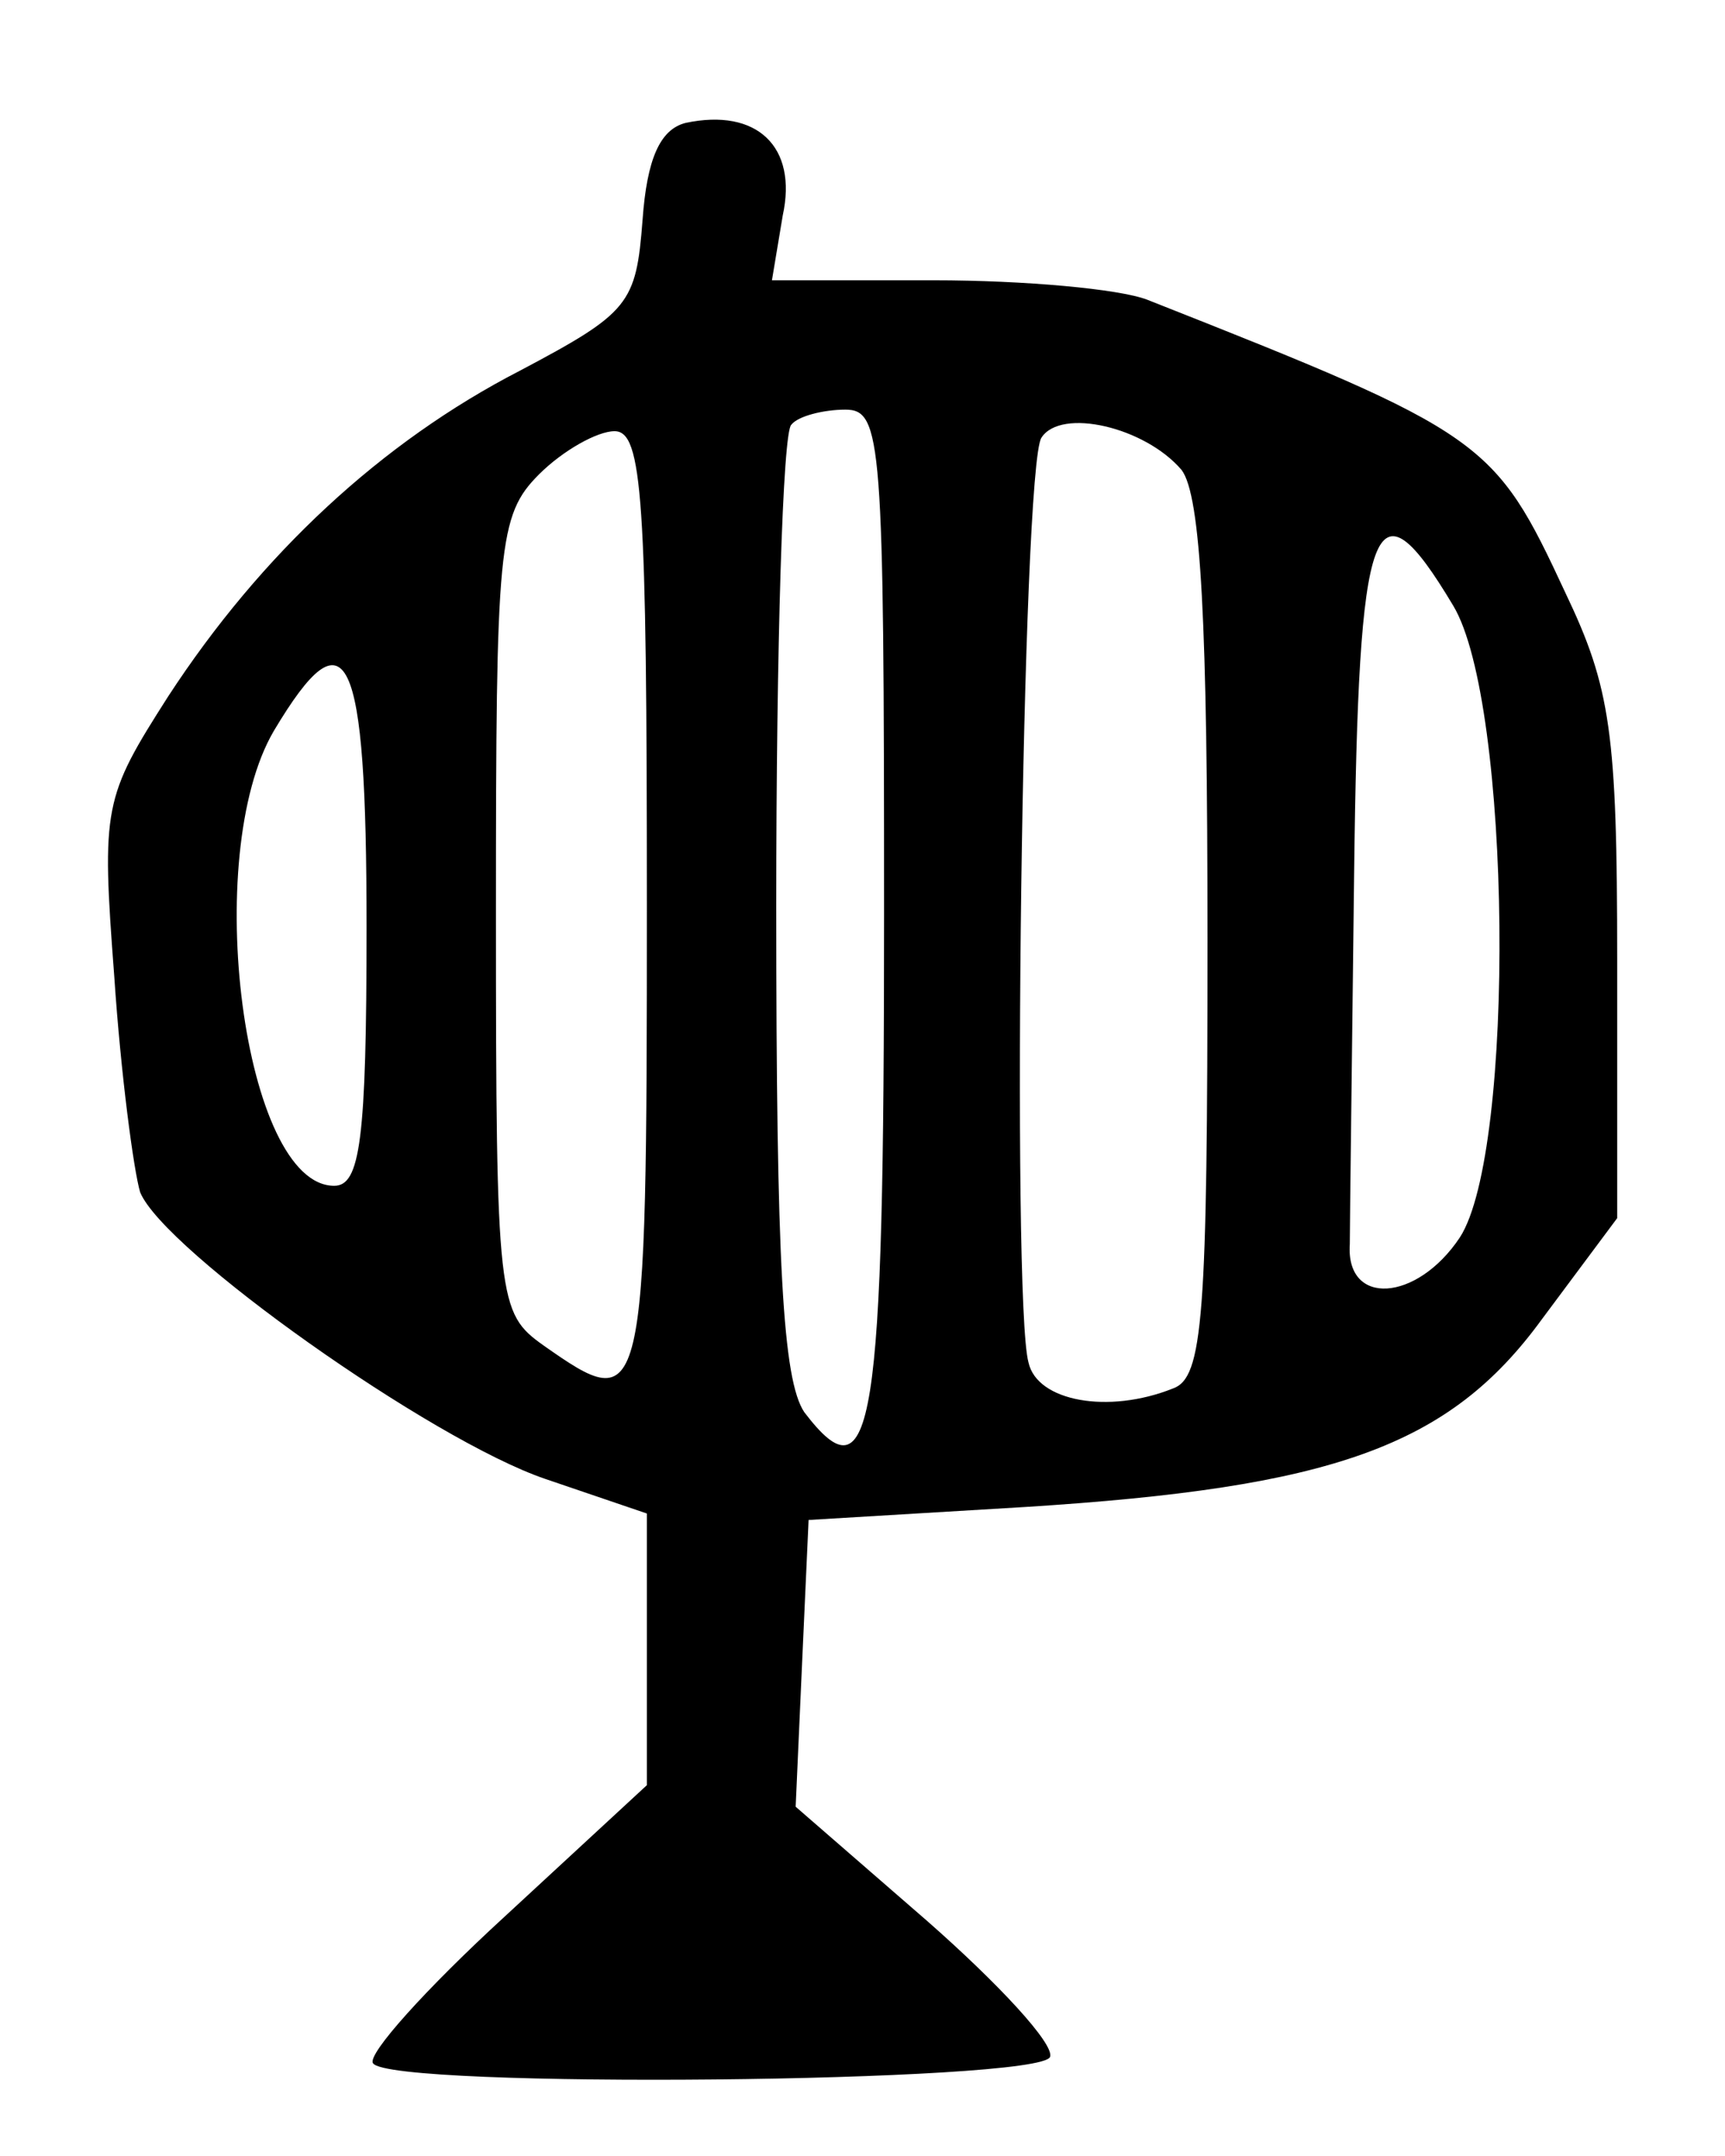 <?xml version="1.0" standalone="no"?>
<!DOCTYPE svg PUBLIC "-//W3C//DTD SVG 20010904//EN"
 "http://www.w3.org/TR/2001/REC-SVG-20010904/DTD/svg10.dtd">
<svg version="1.0" xmlns="http://www.w3.org/2000/svg"
 width="80pt" height="100pt" viewBox="0 0 80 100"
 preserveAspectRatio="xMidYMid meet">
<g transform="translate(0,100) scale(0.1,-0.1)"
fill="#000000" stroke="none">
<path d="M318 943 c-12 -3 -18 -17 -20 -45 -3 -39 -6 -43 -57 -70 -64 -33
-120 -85 -163 -151 -30 -47 -31 -51 -25 -130 3 -45 9 -90 12 -100 11 -27 135
-115 188 -133 l47 -16 0 -63 0 -63 -66 -61 c-36 -33 -64 -64 -61 -68 8 -12
310 -9 314 3 2 6 -24 34 -57 63 l-61 53 3 67 3 66 100 6 c143 9 197 28 240 87
l35 47 0 120 c0 105 -3 126 -24 170 -33 71 -37 74 -194 136 -13 5 -57 9 -99 9
l-75 0 5 30 c7 32 -12 50 -45 43z m92 -367 c0 -239 -5 -273 -37 -231 -10 15
-13 69 -13 235 0 119 3 220 7 223 3 4 15 7 25 7 17 0 18 -14 18 -234z m138
206 c9 -12 12 -71 12 -218 0 -175 -2 -203 -16 -208 -30 -12 -63 -6 -67 12 -8
28 -3 416 6 429 9 14 48 5 65 -15z m-248 -202 c0 -235 -1 -237 -48 -204 -21
15 -22 20 -22 200 0 171 1 185 20 204 11 11 27 20 35 20 13 0 15 -31 15 -220z
m374 139 c27 -45 29 -253 3 -293 -20 -30 -53 -32 -51 -3 0 9 1 87 2 172 2 166
9 186 46 124z m-504 -149 c0 -99 -3 -120 -15 -120 -42 0 -62 153 -28 211 34
57 43 38 43 -91z"/>
</g>
</svg>
